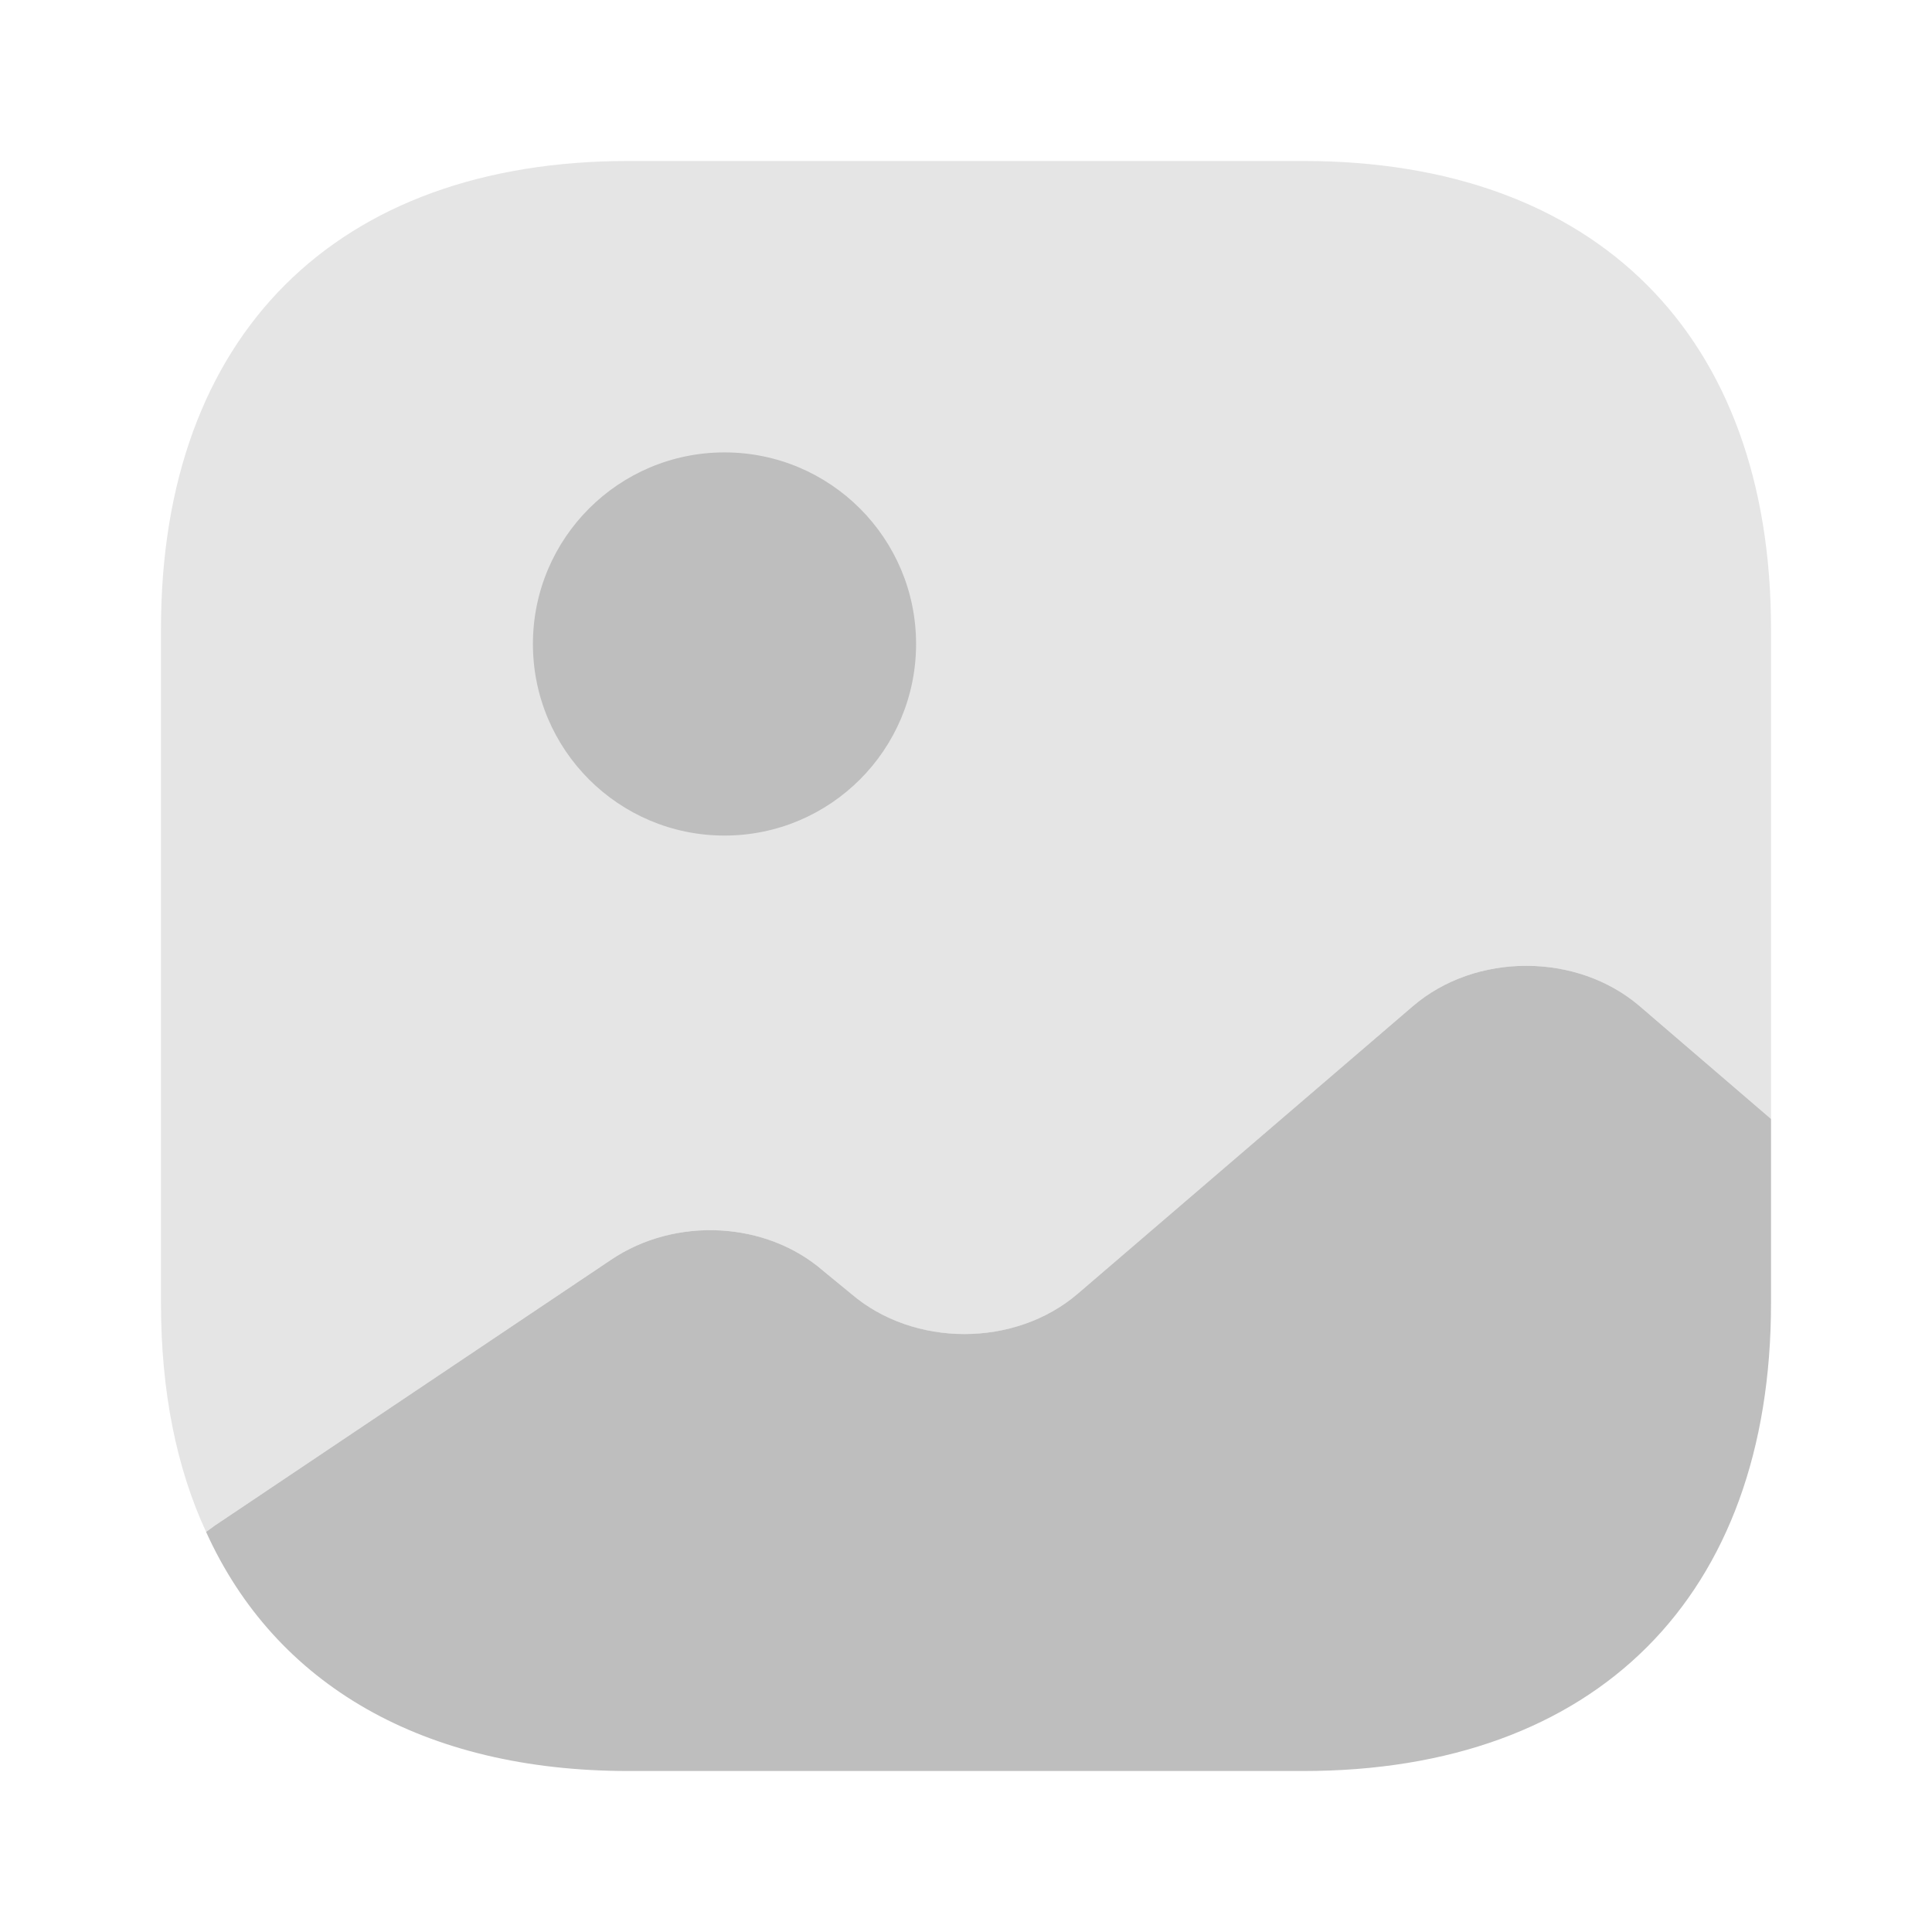 <svg width="37" height="37" viewBox="0 0 37 37" fill="none" xmlns="http://www.w3.org/2000/svg">
<path opacity="0.4" d="M33.917 12.041V21.429L31.404 19.271C30.201 18.238 28.259 18.238 27.056 19.271L20.643 24.775C19.44 25.808 17.498 25.808 16.295 24.775L15.771 24.343C14.677 23.387 12.934 23.295 11.701 24.127L4.116 29.215L3.947 29.338C3.376 28.105 3.083 26.64 3.083 24.96V12.041C3.083 6.429 6.429 3.083 12.04 3.083H24.959C30.571 3.083 33.917 6.429 33.917 12.041Z" fill="#BEBEBE"/>
<path d="M13.875 16.002C15.901 16.002 17.544 14.36 17.544 12.333C17.544 10.307 15.901 8.664 13.875 8.664C11.849 8.664 10.206 10.307 10.206 12.333C10.206 14.36 11.849 16.002 13.875 16.002Z" fill="#BEBEBE"/>
<path d="M33.917 21.429V24.959C33.917 30.571 30.571 33.917 24.96 33.917H12.04C8.109 33.917 5.273 32.267 3.947 29.338L4.116 29.215L11.701 24.127C12.935 23.294 14.677 23.387 15.771 24.343L16.296 24.774C17.498 25.807 19.441 25.807 20.643 24.774L27.056 19.271C28.259 18.238 30.201 18.238 31.404 19.271L33.917 21.429Z" fill="#BEBEBE"/>
</svg>

